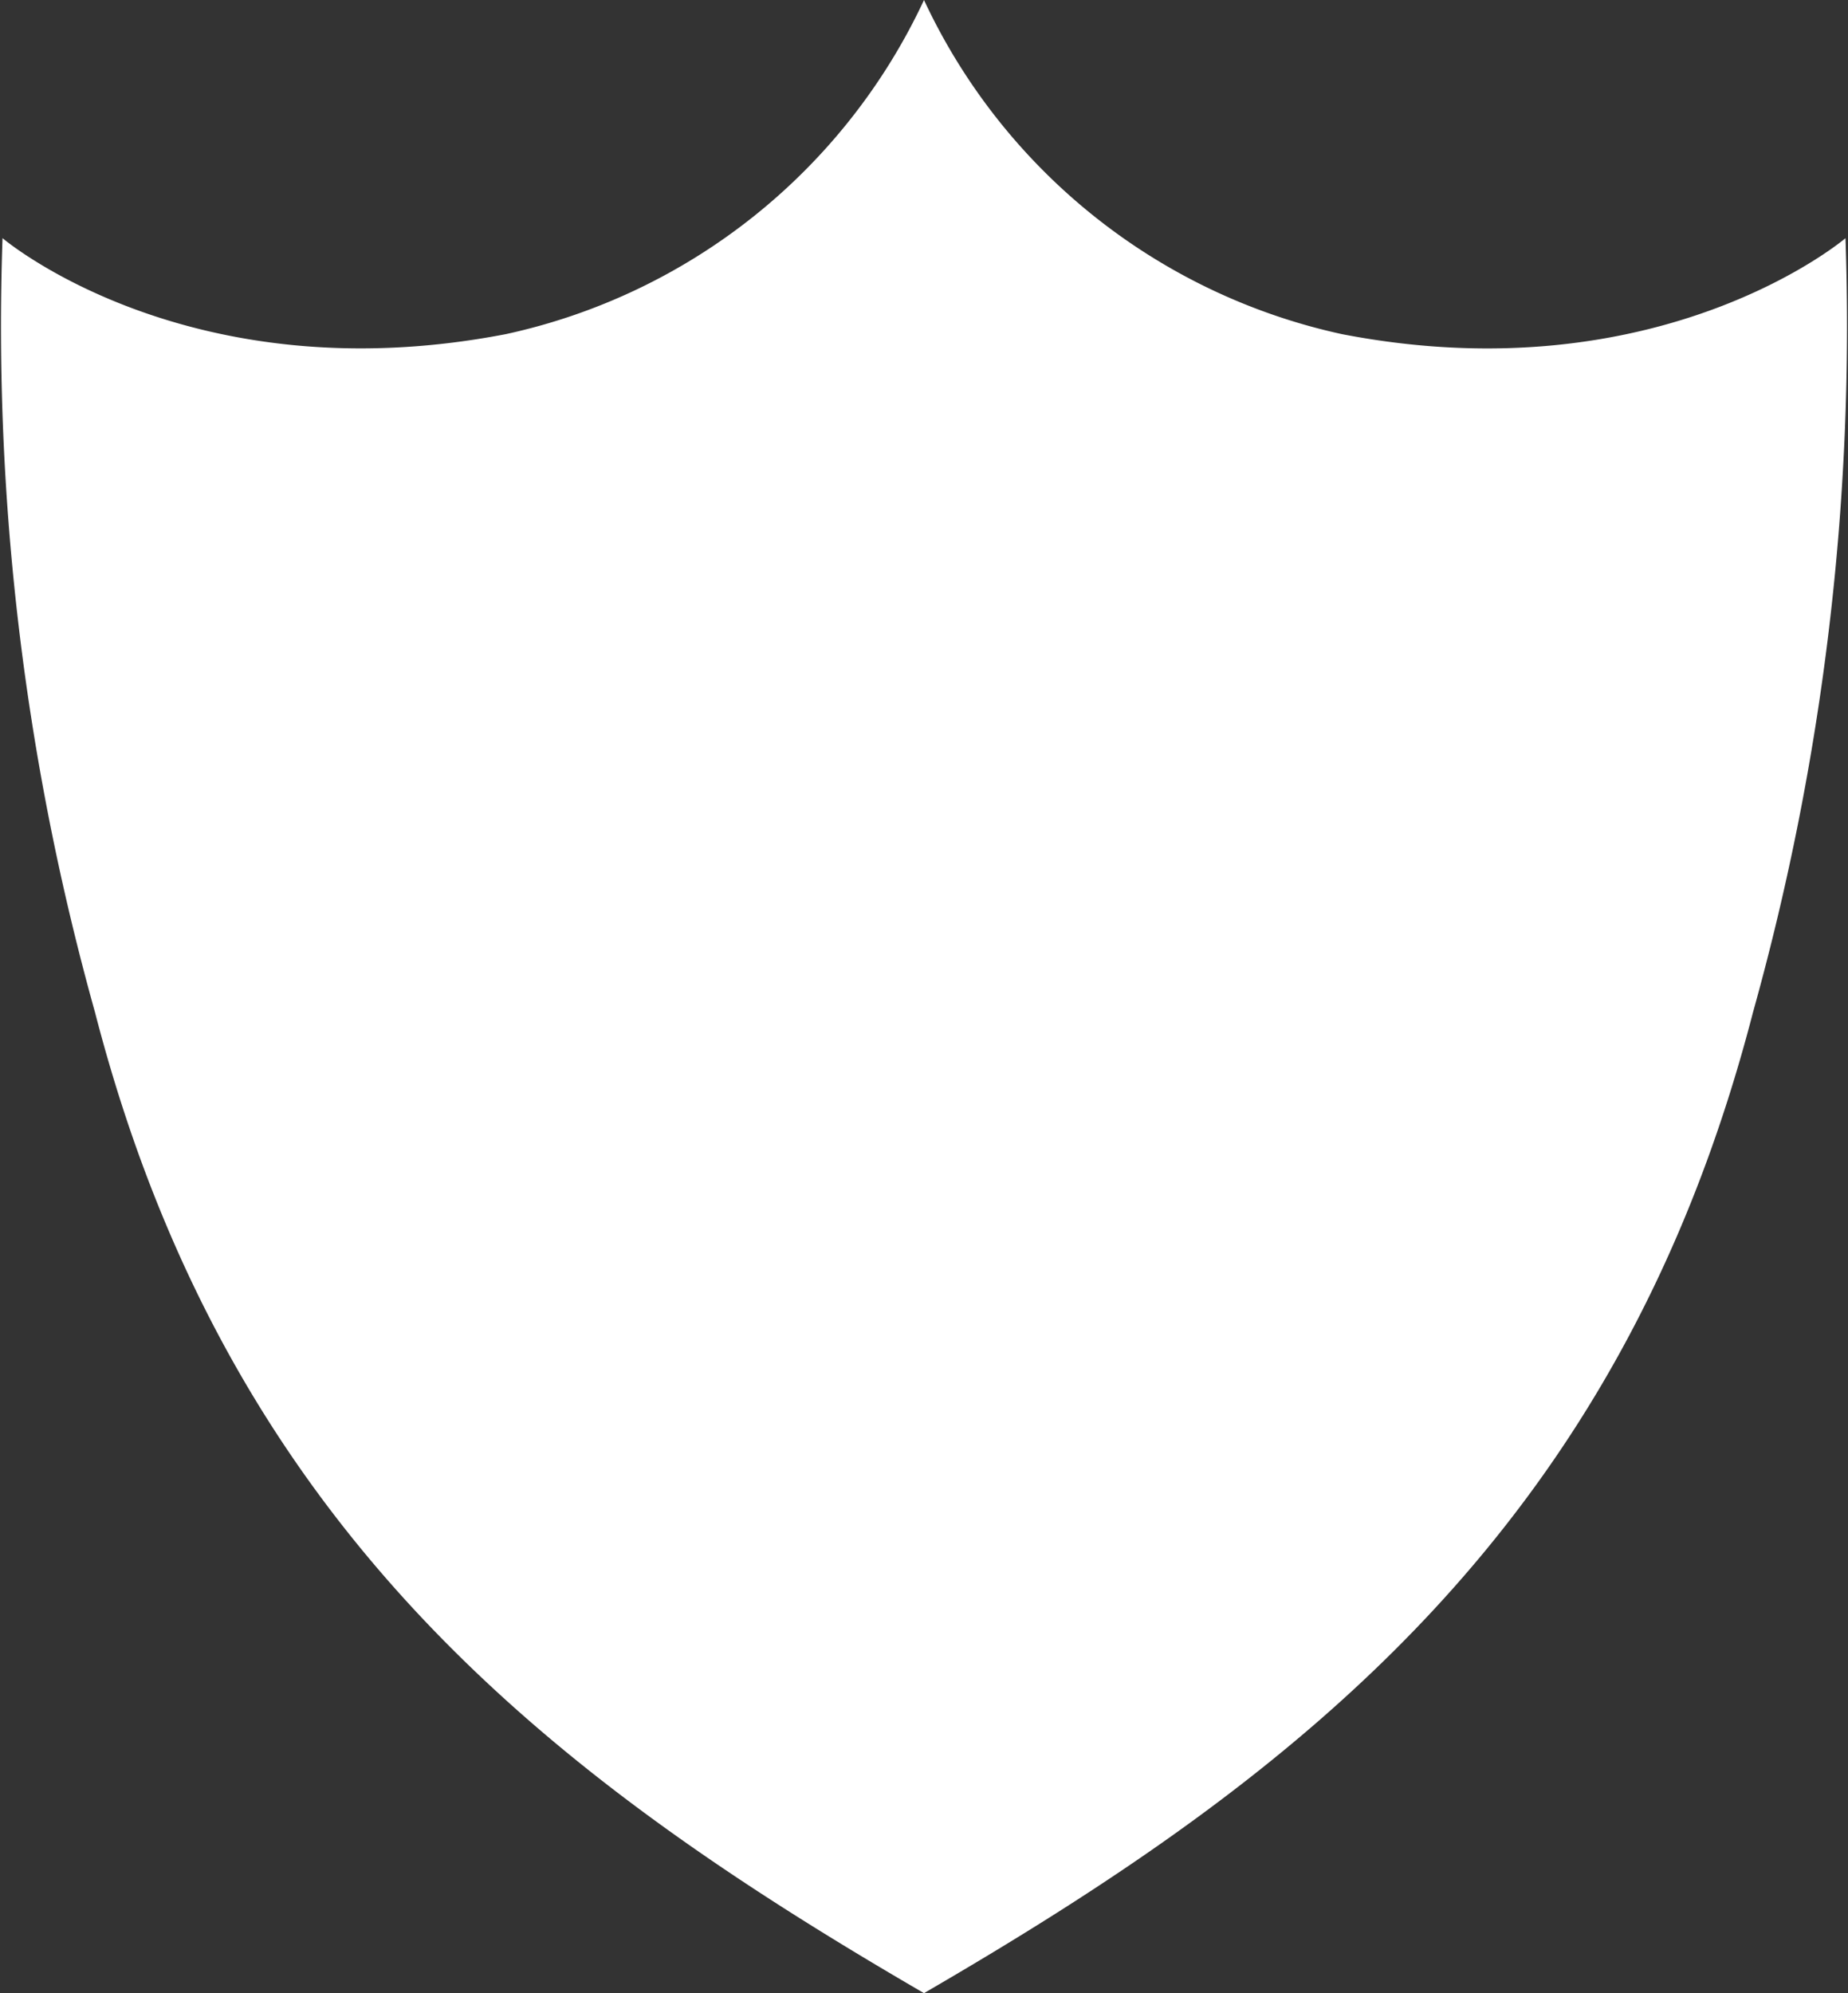 <svg xmlns="http://www.w3.org/2000/svg" xmlns:xlink="http://www.w3.org/1999/xlink" width="37.296" height="40.223" viewBox="0 0 37.296 40.223">
  <rect x="0" y="0" width="37.296" height="40.223" fill="#333333" stroke="none"/>
  <path id="icon-agencies-law" d="M18.648,0a12.162,12.162,0,0,0,8.434,6.742c6.43,1.244,10.163-1.936,10.163-1.936a51.453,51.453,0,0,1-1.867,15.624c-2.7,10.439-9.195,15.417-16.73,19.792-7.535-4.376-14.034-9.353-16.73-19.792A51.453,51.453,0,0,1,.051,4.805s3.733,3.18,10.163,1.936A12.162,12.162,0,0,0,18.648,0" transform="translate(0 0.001)" fill="#fff"/>
</svg>
